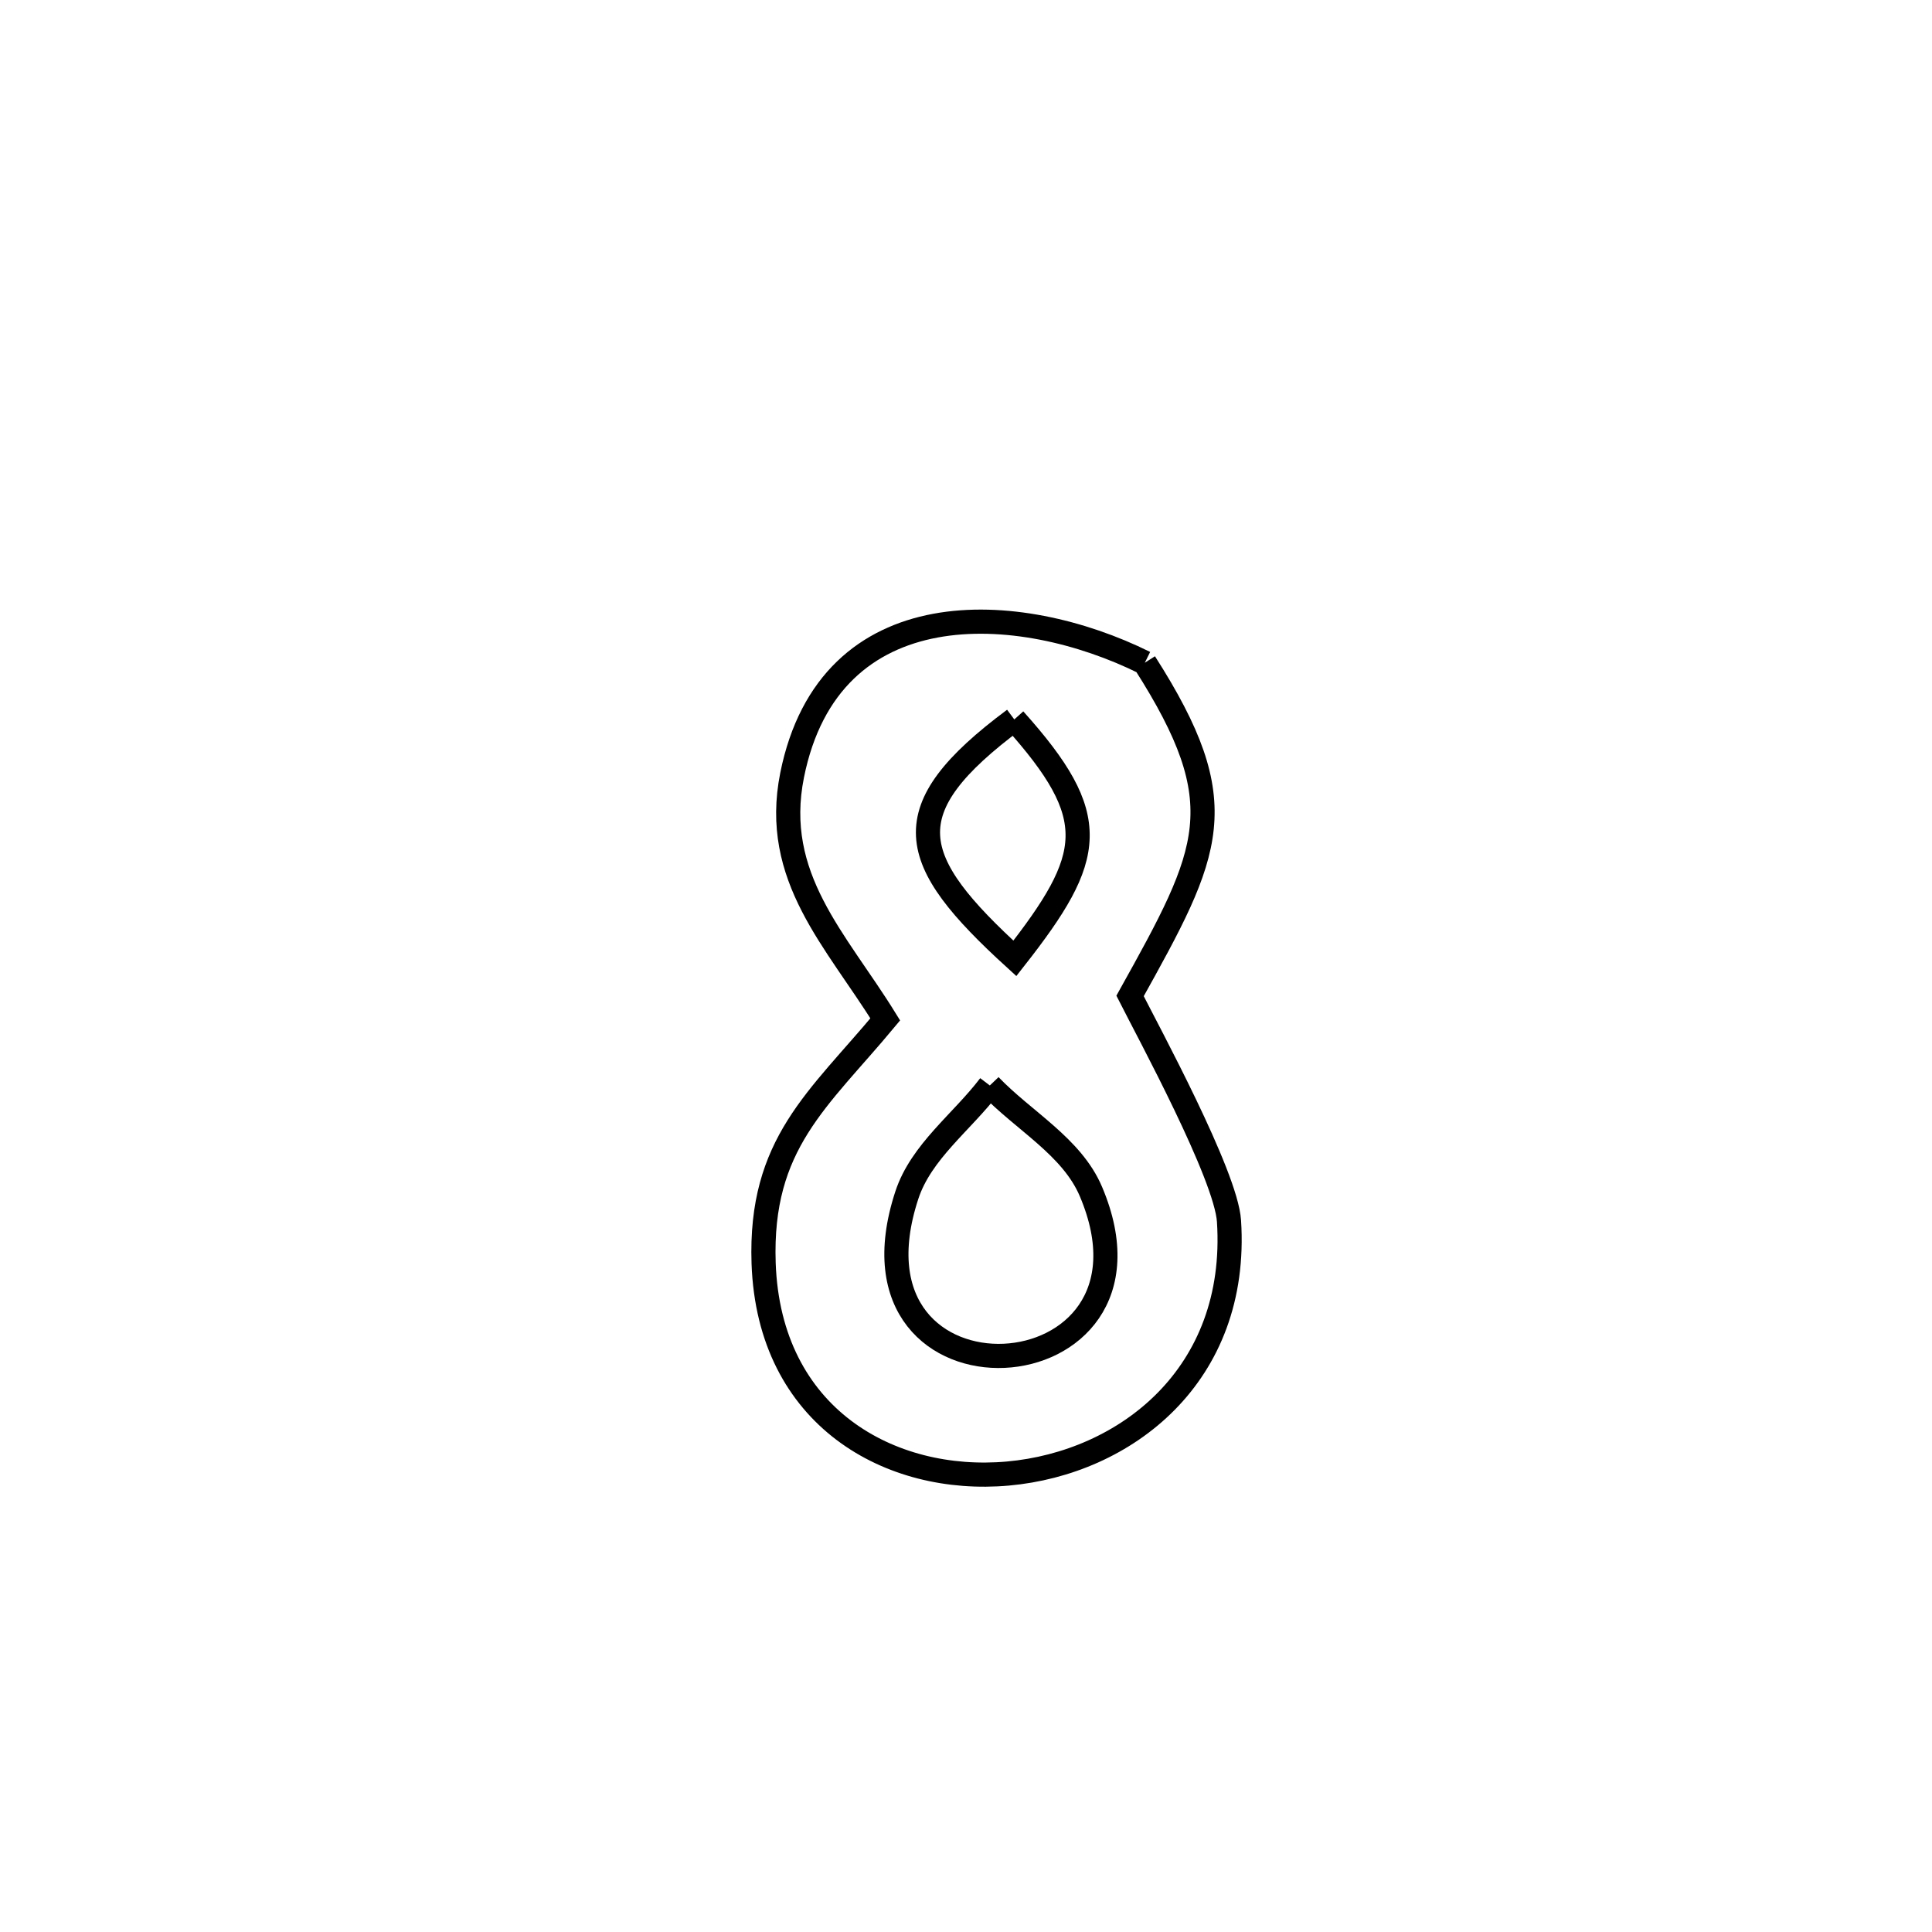 <svg xmlns="http://www.w3.org/2000/svg" viewBox="0.0 0.0 24.0 24.0" height="200px" width="200px"><path fill="none" stroke="black" stroke-width=".3" stroke-opacity="1.0"  filling="0" d="M14.221 8.233 L14.221 8.233 C15.346 9.995 15.043 10.567 14.038 12.372 L14.038 12.372 C14.264 12.819 15.23 14.598 15.267 15.168 C15.392 17.086 13.98 18.174 12.52 18.305 C11.06 18.436 9.553 17.608 9.486 15.693 C9.435 14.206 10.169 13.659 10.997 12.663 L10.997 12.663 C10.388 11.677 9.585 10.899 9.84 9.629 C10.305 7.314 12.659 7.458 14.221 8.233 L14.221 8.233"></path>
<path fill="none" stroke="black" stroke-width=".3" stroke-opacity="1.0"  filling="0" d="M12.6 8.937 L12.6 8.937 C13.692 10.154 13.603 10.636 12.607 11.905 L12.607 11.905 C11.258 10.676 11.083 10.066 12.6 8.937 L12.6 8.937"></path>
<path fill="none" stroke="black" stroke-width=".3" stroke-opacity="1.0"  filling="0" d="M12.296 13.484 L12.296 13.484 C12.715 13.923 13.315 14.243 13.552 14.802 C14.647 17.387 10.347 17.643 11.265 14.847 C11.442 14.306 11.952 13.938 12.296 13.484 L12.296 13.484"></path></svg>